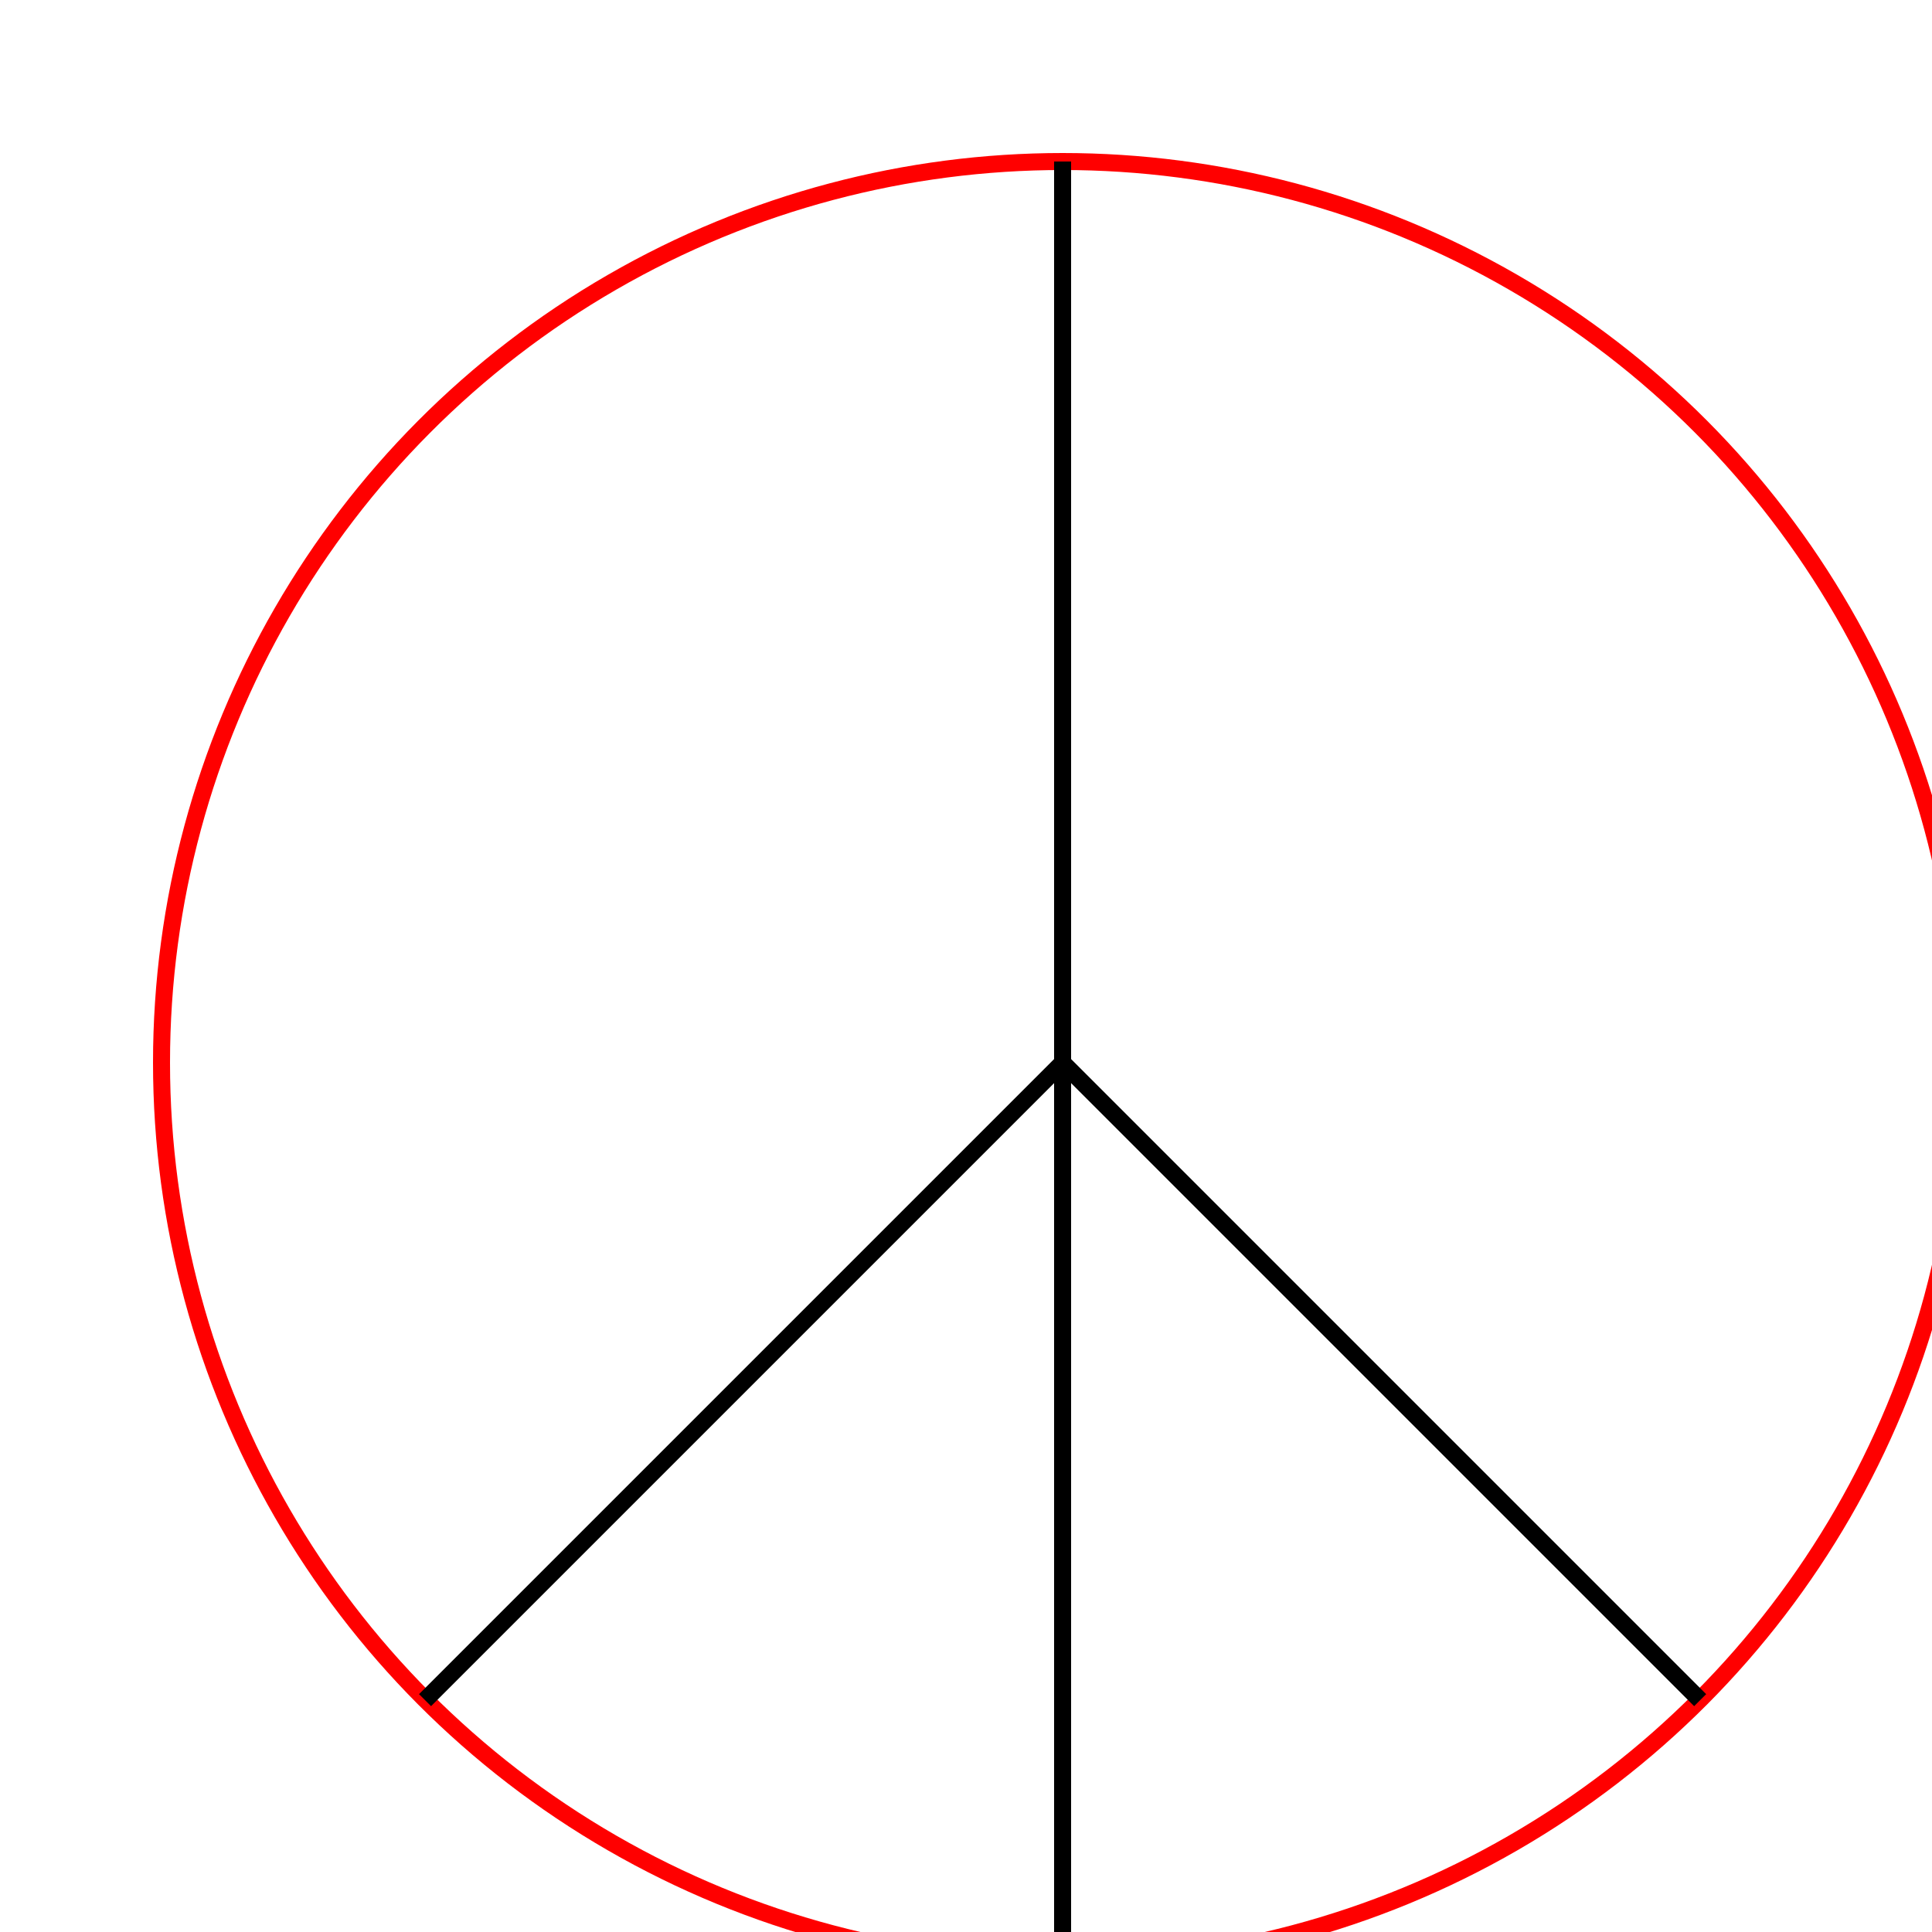 <?xml version="1.0" encoding="UTF-8" standalone="no"?>
<!-- (PD) January 26, 2006 - _Crotalus horridus_  -->
<svg xmlns="http://www.w3.org/2000/svg" width="250" height="250">
<defs><style>.circ{stroke:red}/*.foo{fill:none}*/#p,.circ{stroke-width:2}</style></defs>
<g fill="none" stroke="#000" stroke-width="21" transform="scale(1.1 1.1)">
<circle class="circ" cx="125" cy="125" r="106"/>
<path id="p" class="pth" d="M125,19 v212 M125,125 l-75,75 M125,125 l75,75"/>
</g>
</svg>
